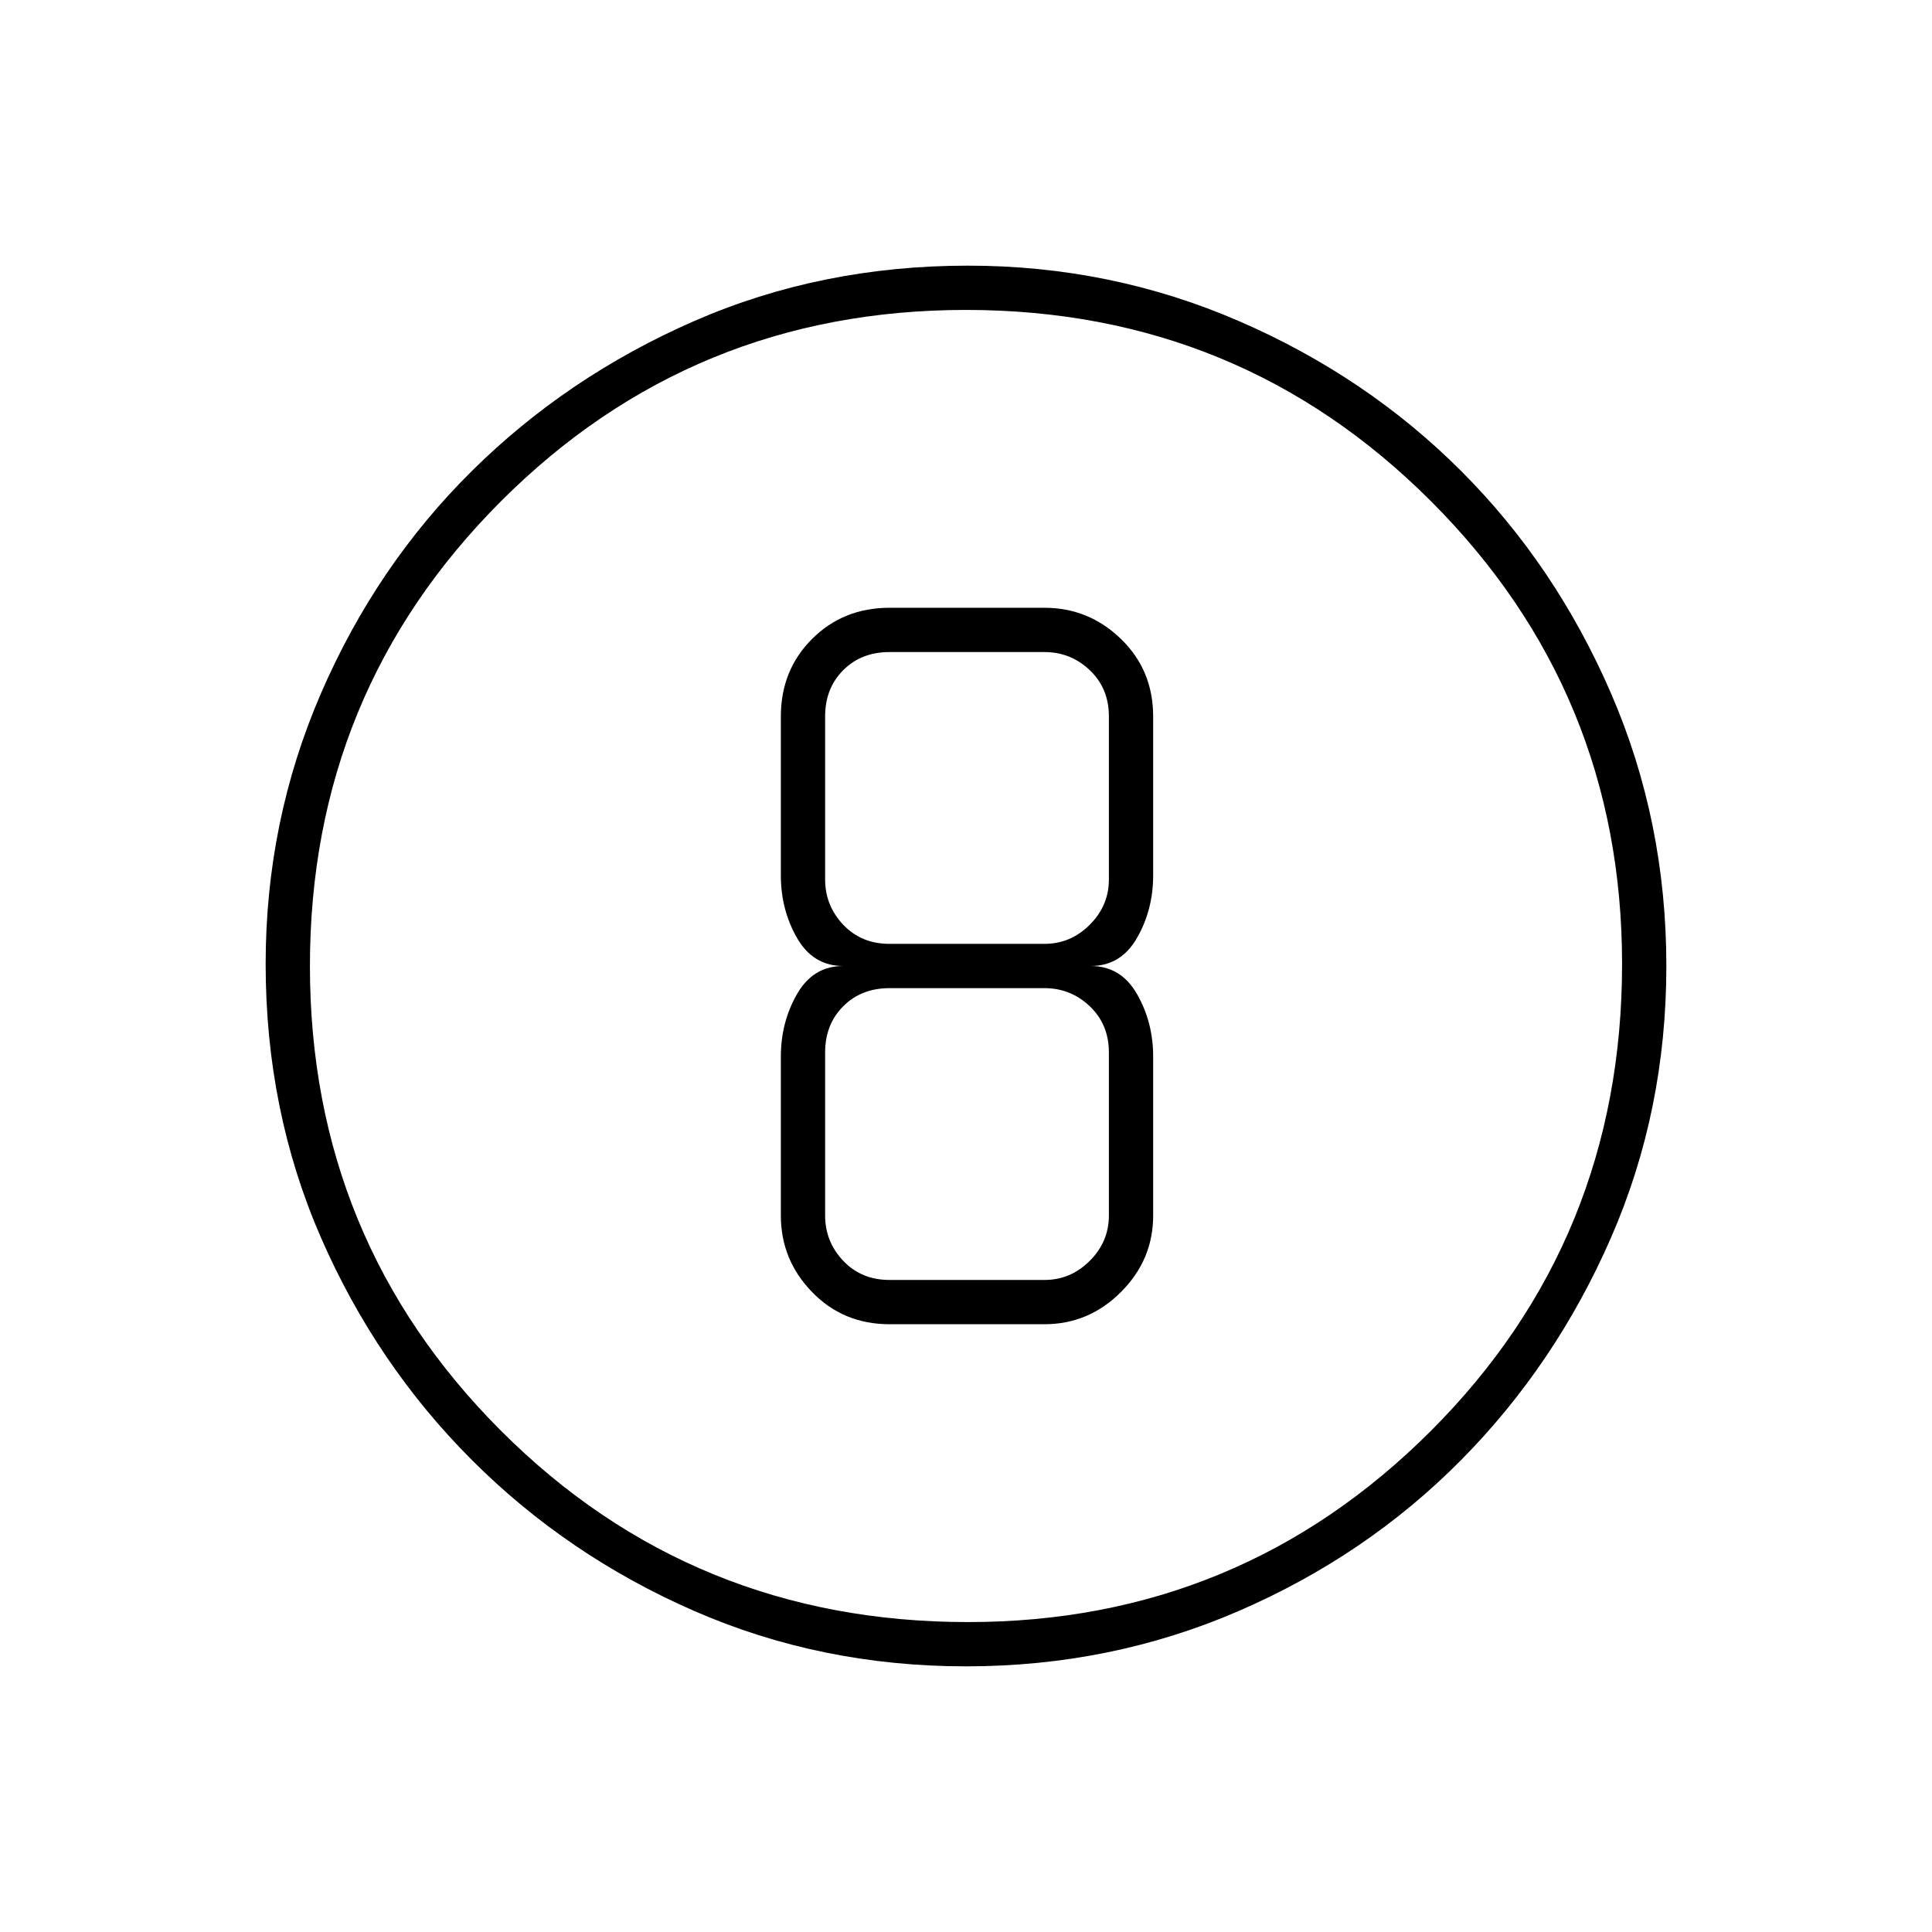 <svg xmlns="http://www.w3.org/2000/svg" width="48" height="48" viewBox="0 0 48 48"><path d="M24 41.4q-3.6 0-6.75-1.375t-5.525-3.75Q9.35 33.9 7.975 30.75 6.6 27.6 6.6 23.95q0-3.55 1.375-6.725t3.75-5.525Q14.1 9.35 17.25 7.975 20.4 6.6 24.05 6.6q3.55 0 6.725 1.375T36.3 11.7q2.35 2.35 3.725 5.525Q41.4 20.4 41.4 24q0 3.6-1.375 6.75T36.3 36.275q-2.35 2.375-5.525 3.75Q27.6 41.4 24 41.4Zm.05-1.1q6.75 0 11.5-4.75t4.75-11.6q0-6.75-4.75-11.5T24 7.7q-6.8 0-11.55 4.75Q7.7 17.2 7.7 24q0 6.8 4.75 11.55 4.75 4.75 11.6 4.75ZM24 24Zm-1.9 8.9h3.85q1.1 0 1.9-.8.8-.8.8-1.9v-3.95q0-.85-.4-1.55-.4-.7-1.15-.7.75 0 1.15-.7.4-.7.4-1.55V17.8q0-1.15-.8-1.925-.8-.775-1.9-.775H22.1q-1.15 0-1.925.775-.775.775-.775 1.925v3.95q0 .85.4 1.55.4.7 1.15.7-.75 0-1.15.7-.4.7-.4 1.55v3.95q0 1.1.775 1.9.775.8 1.925.8Zm0-16.7h3.85q.65 0 1.125.45t.475 1.15v4.05q0 .65-.475 1.125t-1.125.475H22.1q-.7 0-1.15-.475-.45-.475-.45-1.125V17.8q0-.7.45-1.15.45-.45 1.15-.45Zm0 15.6q-.7 0-1.15-.475-.45-.475-.45-1.125v-4.05q0-.7.45-1.15.45-.45 1.15-.45h3.85q.65 0 1.125.45t.475 1.15v4.05q0 .65-.475 1.125t-1.125.475Z"/></svg>
